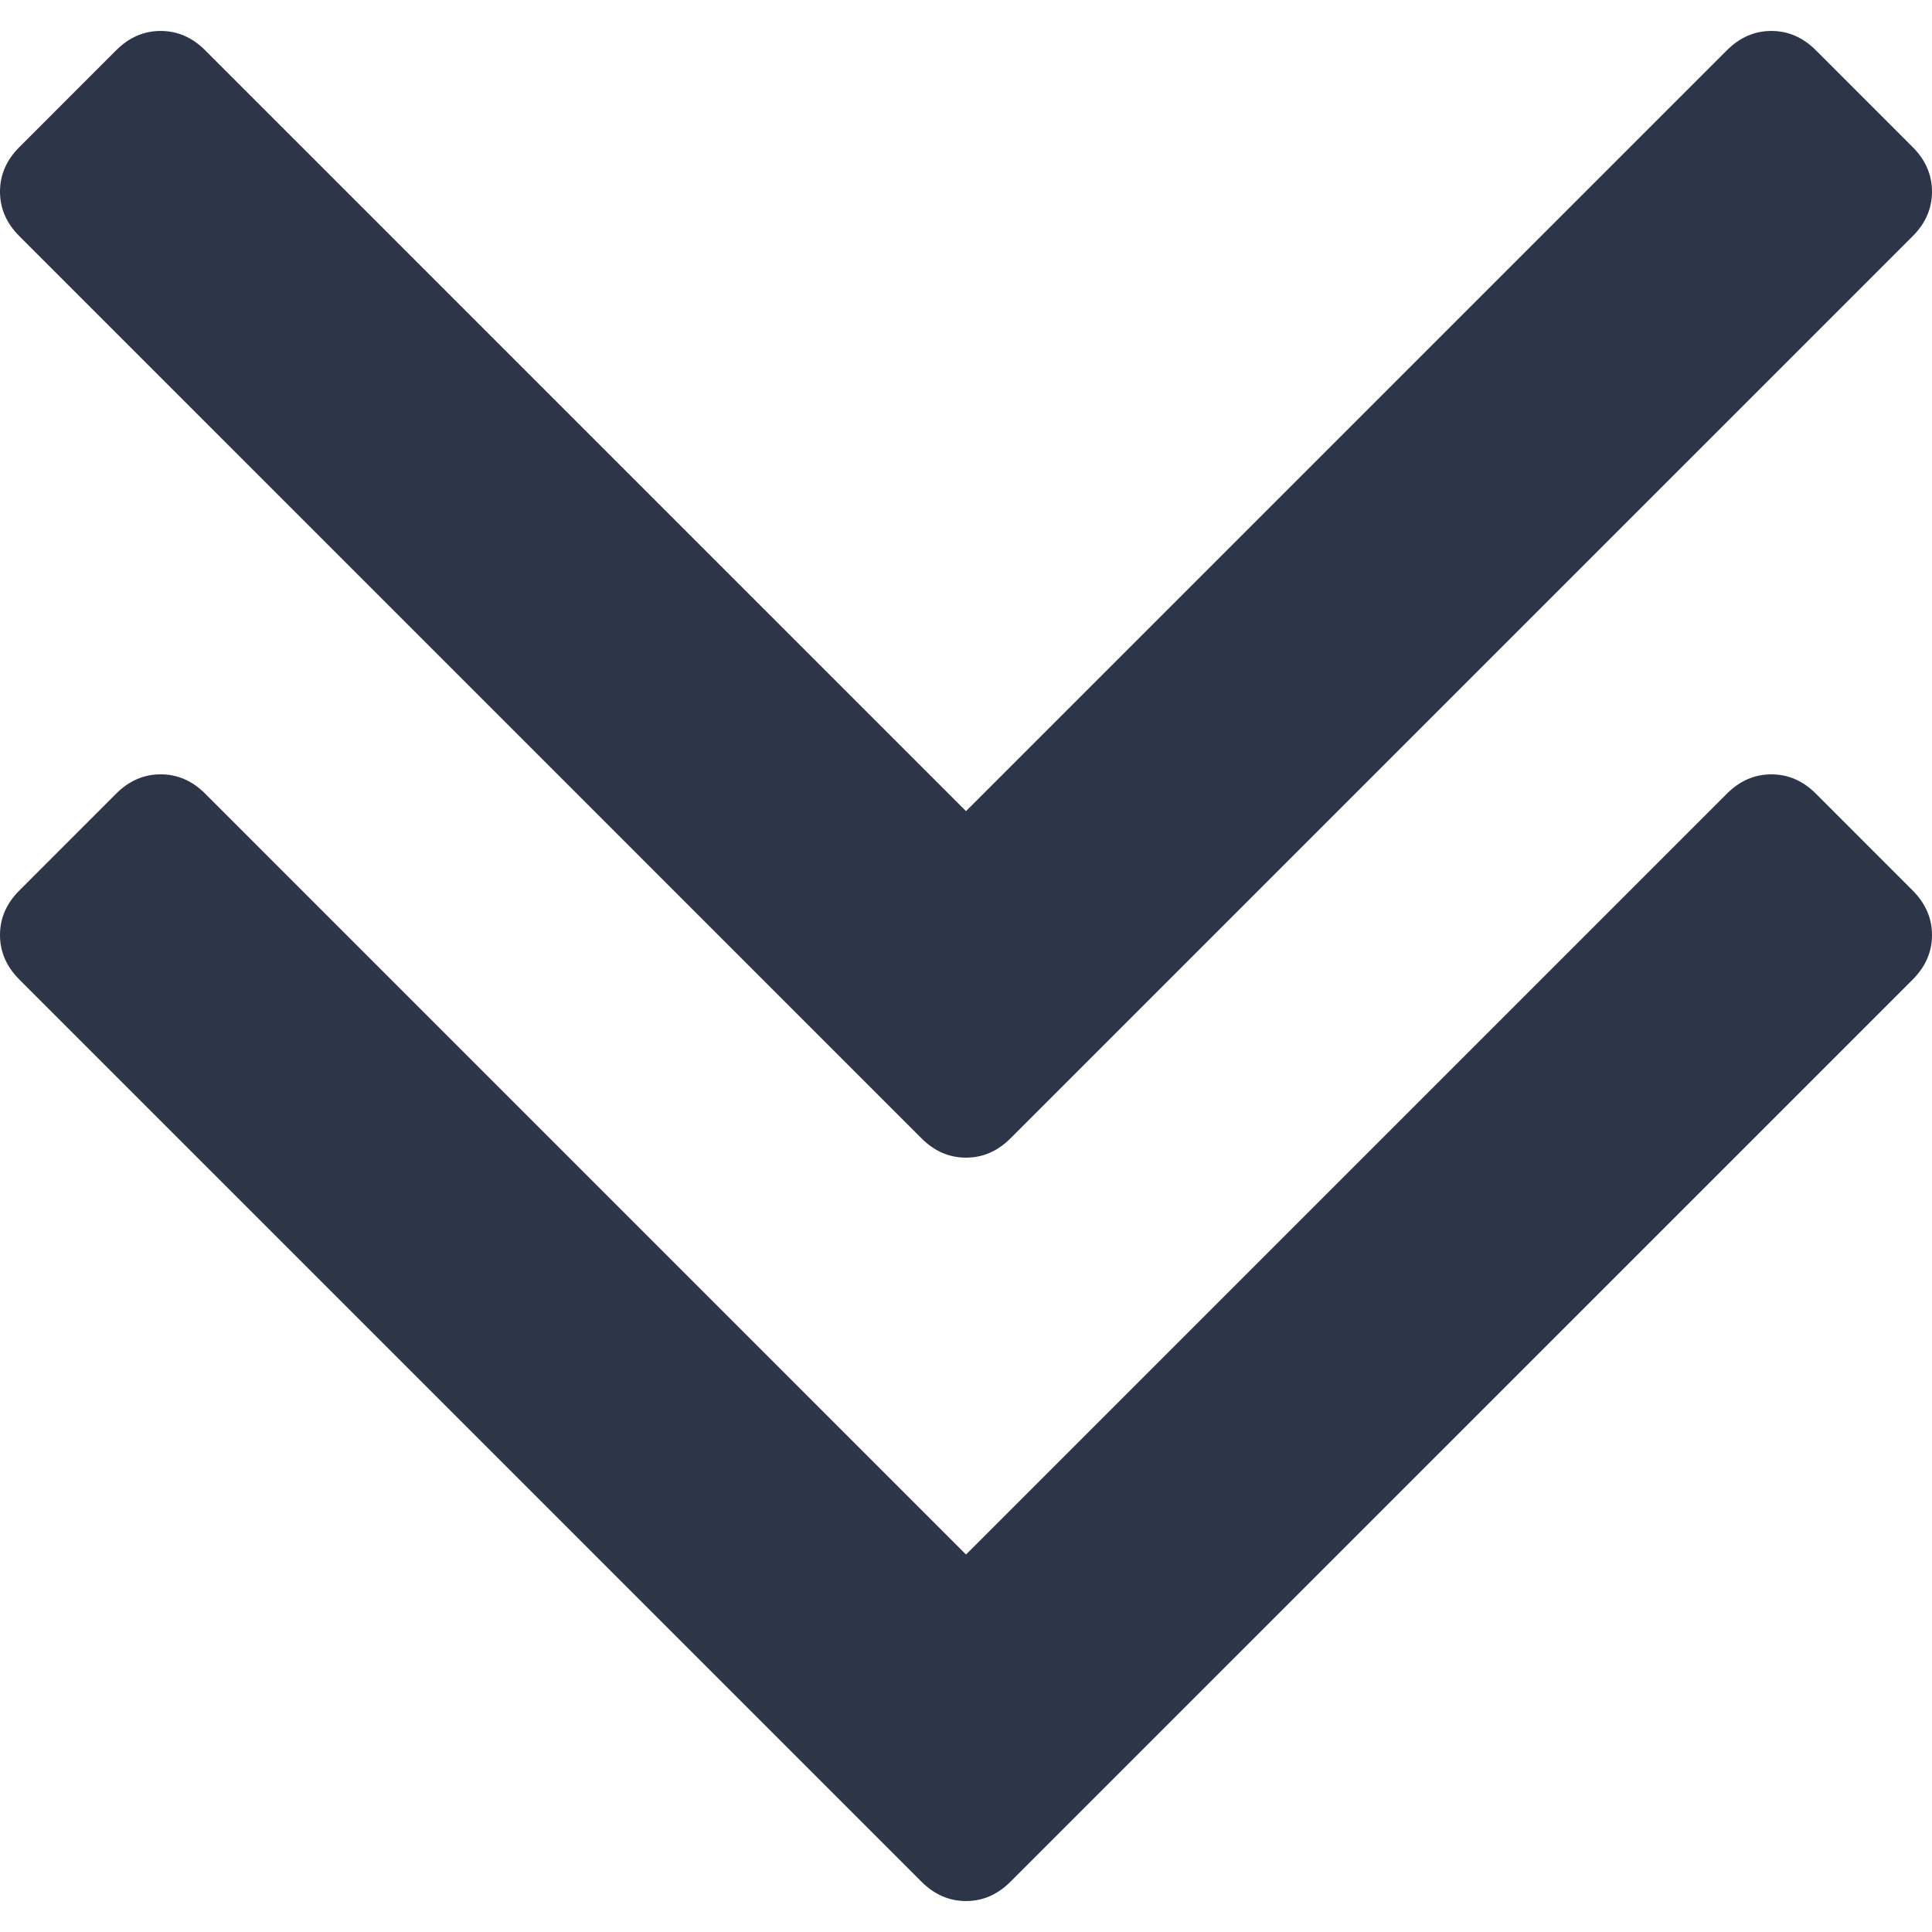 <?xml version="1.0" encoding="UTF-8"?>
<!DOCTYPE svg PUBLIC "-//W3C//DTD SVG 1.1//EN" "http://www.w3.org/Graphics/SVG/1.1/DTD/svg11.dtd">
<!-- Creator: CorelDRAW -->
<svg xmlns="http://www.w3.org/2000/svg" xml:space="preserve" width="900px" height="900px" style="shape-rendering:geometricPrecision; text-rendering:geometricPrecision; image-rendering:optimizeQuality; fill-rule:evenodd; clip-rule:evenodd"
viewBox="0 0 900.001 871.163"
 xmlns:xlink="http://www.w3.org/1999/xlink">
 <defs>
  <style type="text/css">
   <![CDATA[
    .fil0 {fill:#2d3549}
   ]]>
  </style>
 </defs>
 <g id="Слой_x0020_1">
  <g id="_129965920">
   <g>
    <path id="_129966256" class="fil0" d="M429.262 515.854c6.007,6.007 12.928,9.005 20.743,9.005 7.815,0 14.722,-2.994 20.727,-9.005l420.276 -420.257c6.007,-6.011 8.993,-12.928 8.993,-20.743 0,-7.815 -3.004,-14.736 -8.993,-20.743l-45.087 -45.099c-6.007,-6.011 -12.928,-9.012 -20.752,-9.012 -7.805,0 -14.722,3.001 -20.731,9.012l-354.432 354.42 -354.417 -354.42c-6.011,-6.011 -12.928,-9.012 -20.743,-9.012 -7.817,0 -14.736,3.001 -20.743,9.012l-45.081 45.099c-6.021,6.007 -9.021,12.916 -9.021,20.743 0,7.827 3.01,14.736 9.021,20.743l420.241 420.257z"/>
    <path id="_129966400" class="fil0" d="M845.921 355.317c-6.007,-6.011 -12.928,-9.012 -20.752,-9.012 -7.805,0 -14.722,3.001 -20.731,9.012l-354.432 354.418 -354.417 -354.428c-6.011,-6.011 -12.928,-9.012 -20.743,-9.012 -7.817,0 -14.736,3.001 -20.743,9.012l-45.081 45.097c-6.021,6.011 -9.021,12.928 -9.021,20.741 0,7.815 3.01,14.736 9.021,20.752l420.241 420.251c6.007,6.011 12.928,9.015 20.743,9.015 7.815,0 14.722,-3.004 20.727,-9.015l420.276 -420.251c6.007,-6.011 8.993,-12.928 8.993,-20.737 0,-7.815 -3.004,-14.722 -8.993,-20.743l-45.087 -45.101z"/>
   </g>
  </g>
  <g id="_129965992">
  </g>
  <g id="_129966064">
  </g>
  <g id="_129966088">
  </g>
  <g id="_129966520">
  </g>
  <g id="_129966592">
  </g>
  <g id="_129966664">
  </g>
  <g id="_129966736">
  </g>
  <g id="_129966808">
  </g>
  <g id="_129966880">
  </g>
  <g id="_129966952">
  </g>
  <g id="_129967024">
  </g>
  <g id="_129967096">
  </g>
  <g id="_129967168">
  </g>
  <g id="_129967240">
  </g>
  <g id="_129967312">
  </g>
 </g>
</svg>

